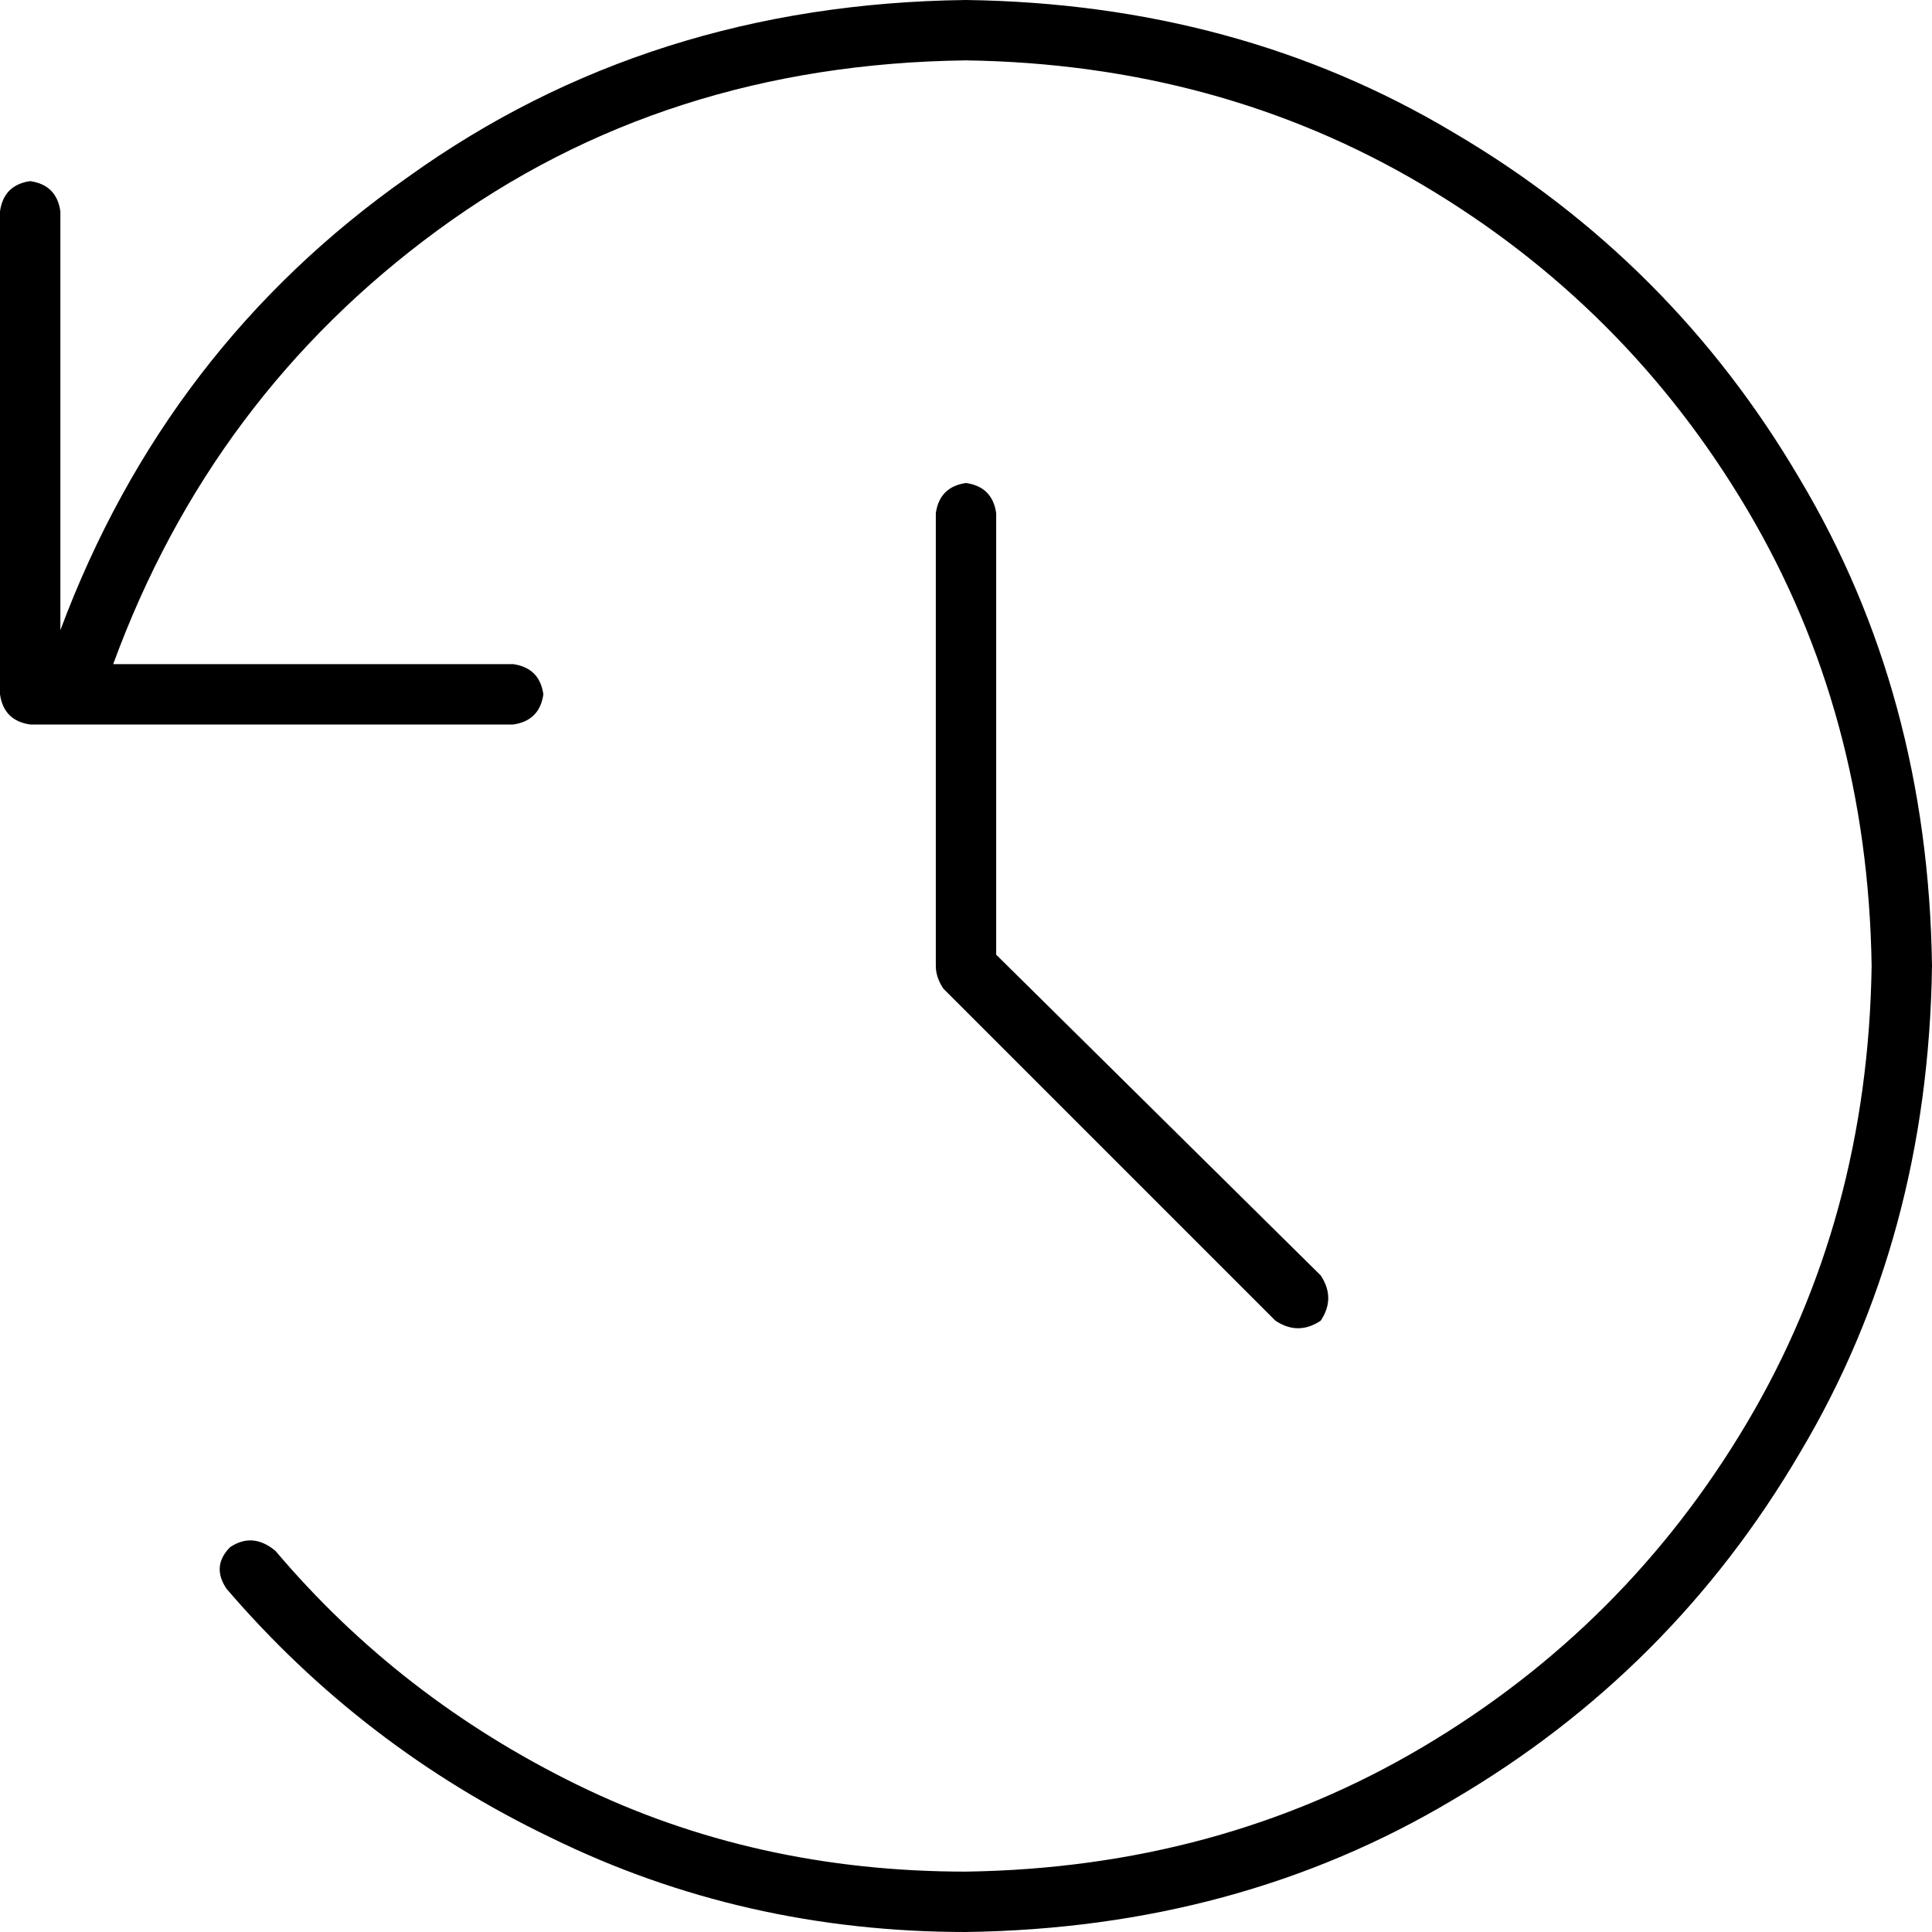 <svg xmlns="http://www.w3.org/2000/svg" viewBox="0 0 512 512">
  <path d="M 16 167 L 16 56 Q 15 49 8 48 Q 1 49 0 56 L 0 184 Q 1 191 8 192 L 136 192 Q 143 191 144 184 Q 143 177 136 176 L 30 176 Q 56 105 116 61 Q 176 17 256 16 Q 323 17 377 49 Q 431 81 463 135 Q 495 189 496 256 Q 495 323 463 377 Q 431 431 377 463 Q 323 495 256 496 Q 200 496 153 473 Q 106 450 73 411 Q 67 406 61 410 Q 56 415 60 421 Q 96 463 146 487 Q 197 512 256 512 Q 328 511 385 477 Q 443 443 477 385 Q 511 328 512 256 Q 511 184 477 127 Q 443 69 385 35 Q 328 1 256 0 Q 172 1 108 47 Q 44 92 16 167 L 16 167 Z M 256 128 Q 249 129 248 136 L 248 256 Q 248 259 250 262 L 338 350 Q 344 354 350 350 Q 354 344 350 338 L 264 253 L 264 136 Q 263 129 256 128 L 256 128 Z" />
</svg>